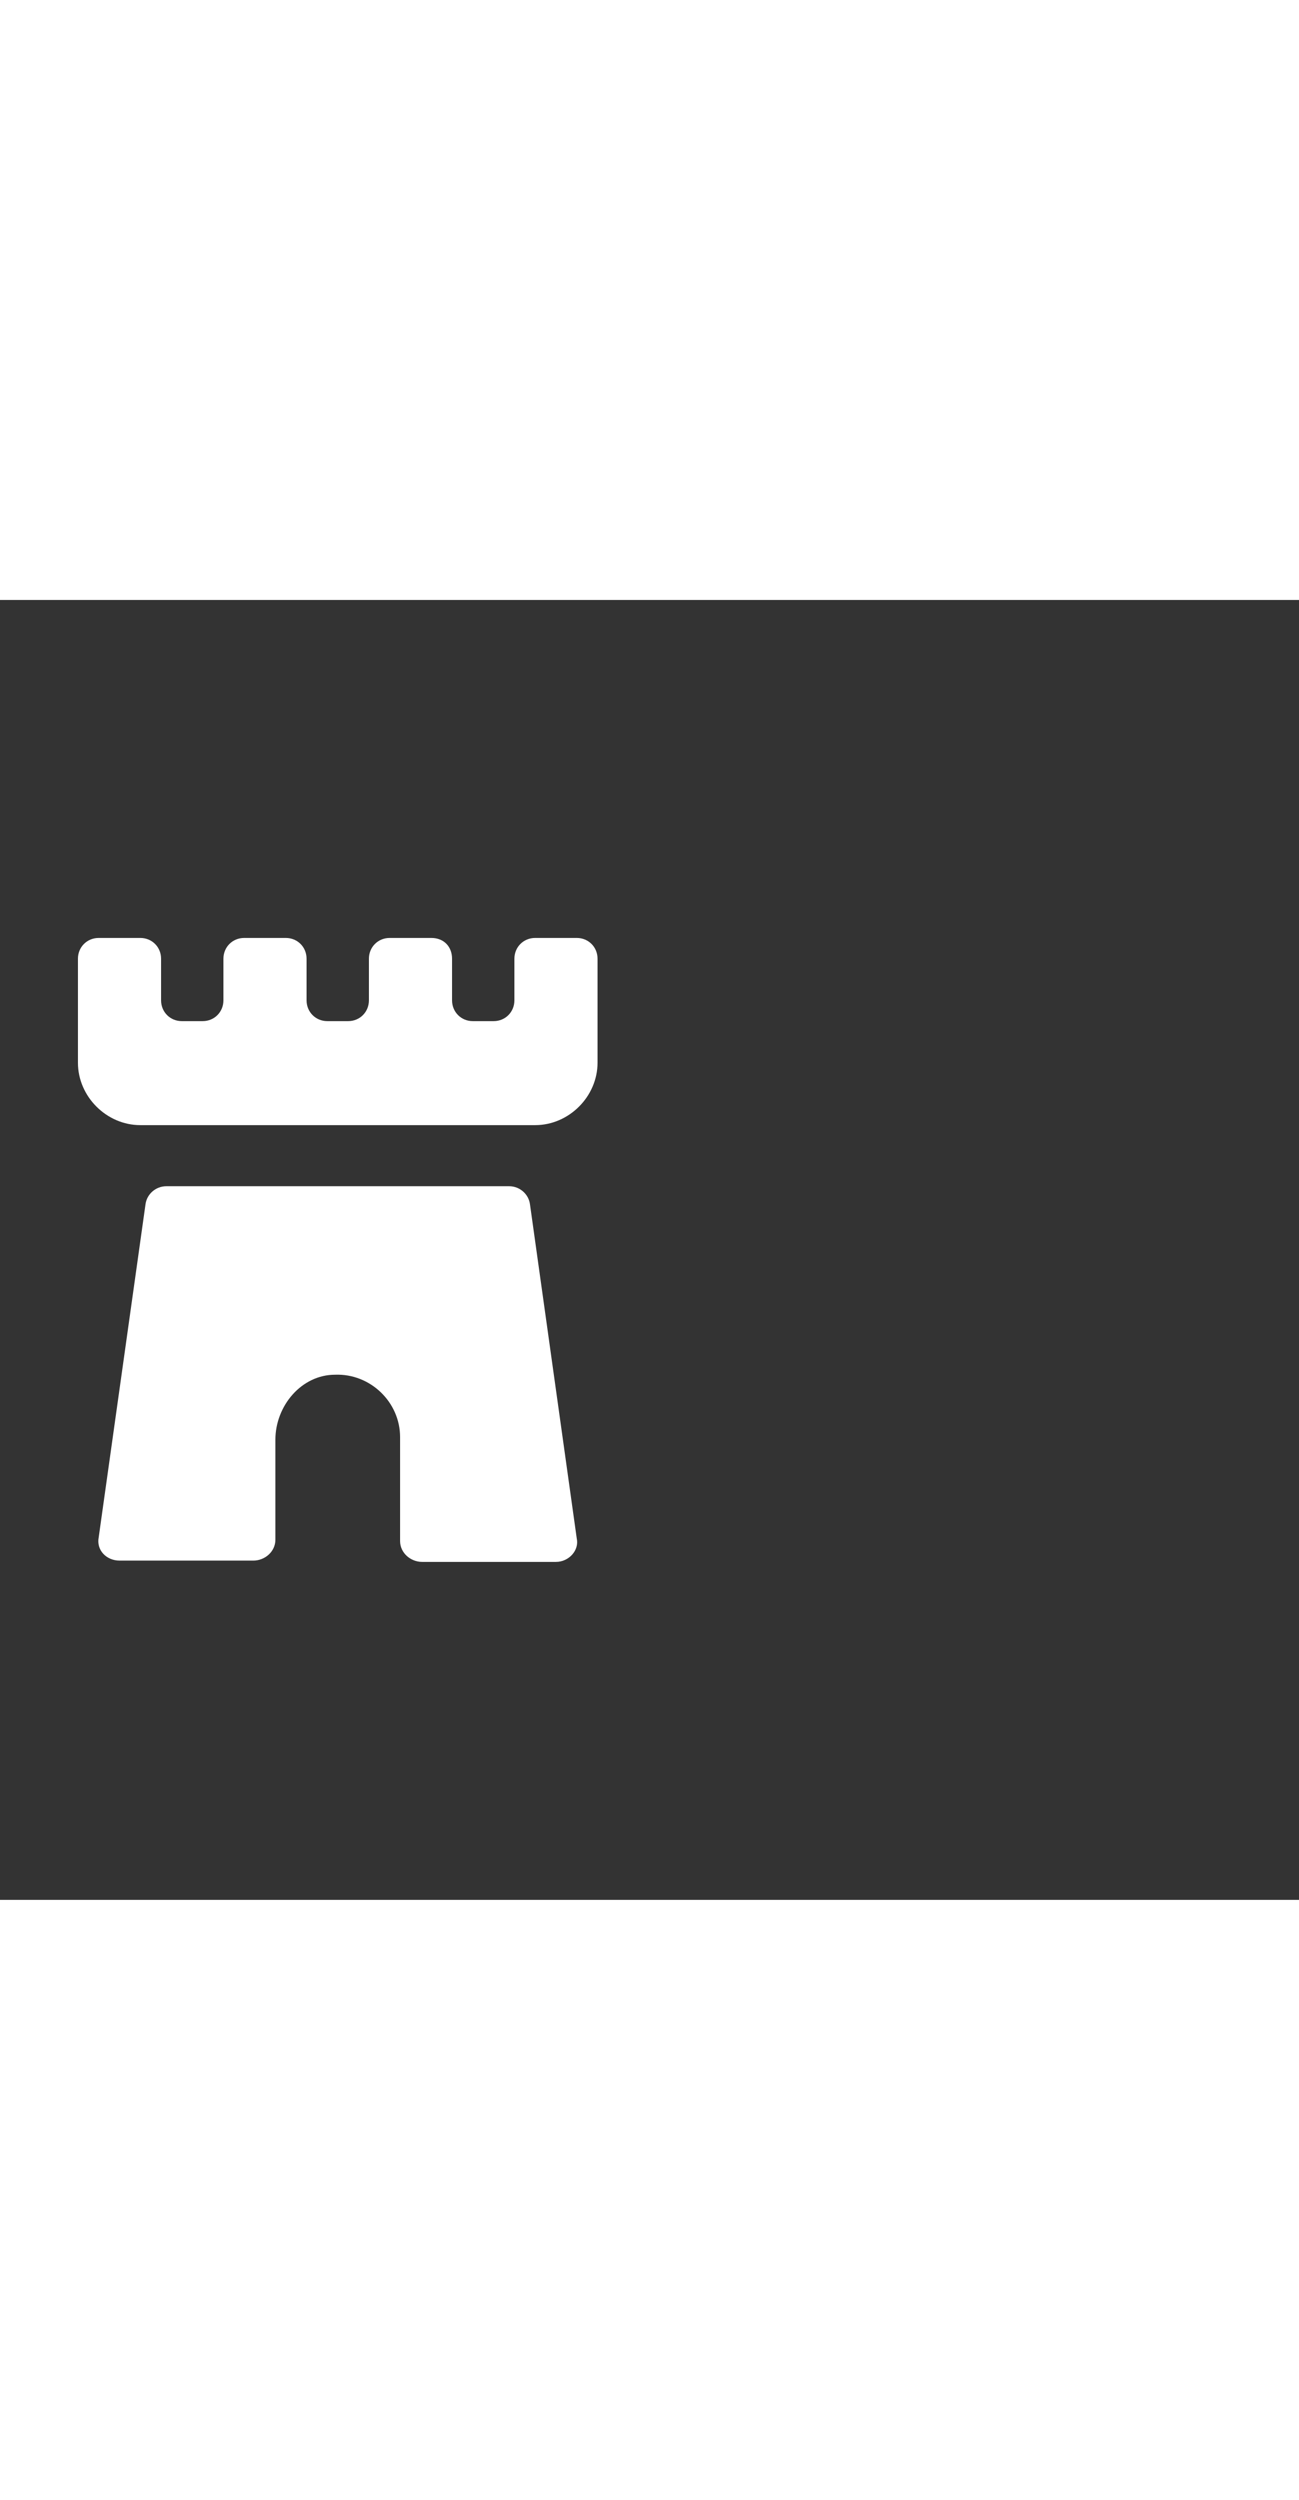 <svg xmlns="http://www.w3.org/2000/svg" width="52" height="100" viewBox="0 -24 100 100" weight="100"><rect x="0" y="-24" width="100" height="100" fill="#333333" stroke="none"/><path d="M44.4 2h-3.2c-.9 0-1.6.7-1.6 1.6v3.2c0 .9-.7 1.6-1.6 1.6h-1.6c-.9 0-1.6-.7-1.6-1.6V3.6c0-.9-.6-1.6-1.6-1.6H30c-.9 0-1.6.7-1.6 1.6v3.2c0 .9-.7 1.6-1.6 1.6h-1.6c-.9 0-1.6-.7-1.6-1.6V3.6c0-.9-.7-1.6-1.6-1.6h-3.2c-.9 0-1.6.7-1.6 1.6v3.2c0 .9-.7 1.6-1.6 1.6H14c-.9 0-1.6-.7-1.6-1.6V3.6c0-.9-.7-1.6-1.6-1.6H7.6C6.7 2 6 2.7 6 3.6v8c0 2.6 2.2 4.8 4.8 4.8h30.4c2.6 0 4.8-2.2 4.8-4.8v-8c0-.9-.7-1.6-1.6-1.6zm-3.6 20.5c-.1-.8-.8-1.4-1.6-1.4H12.8c-.8 0-1.5.6-1.6 1.4L7.6 48.1c-.2 1 .6 1.8 1.6 1.8h10.3c.9 0 1.7-.7 1.7-1.6v-7.7c0-2.6 2-5 4.6-5 2.7-.1 5 2.1 5 4.8v8c0 .9.8 1.6 1.7 1.6h10.3c1 0 1.8-.9 1.6-1.8l-3.6-25.7z M0.567 0.567" fill="#fff"/></svg>